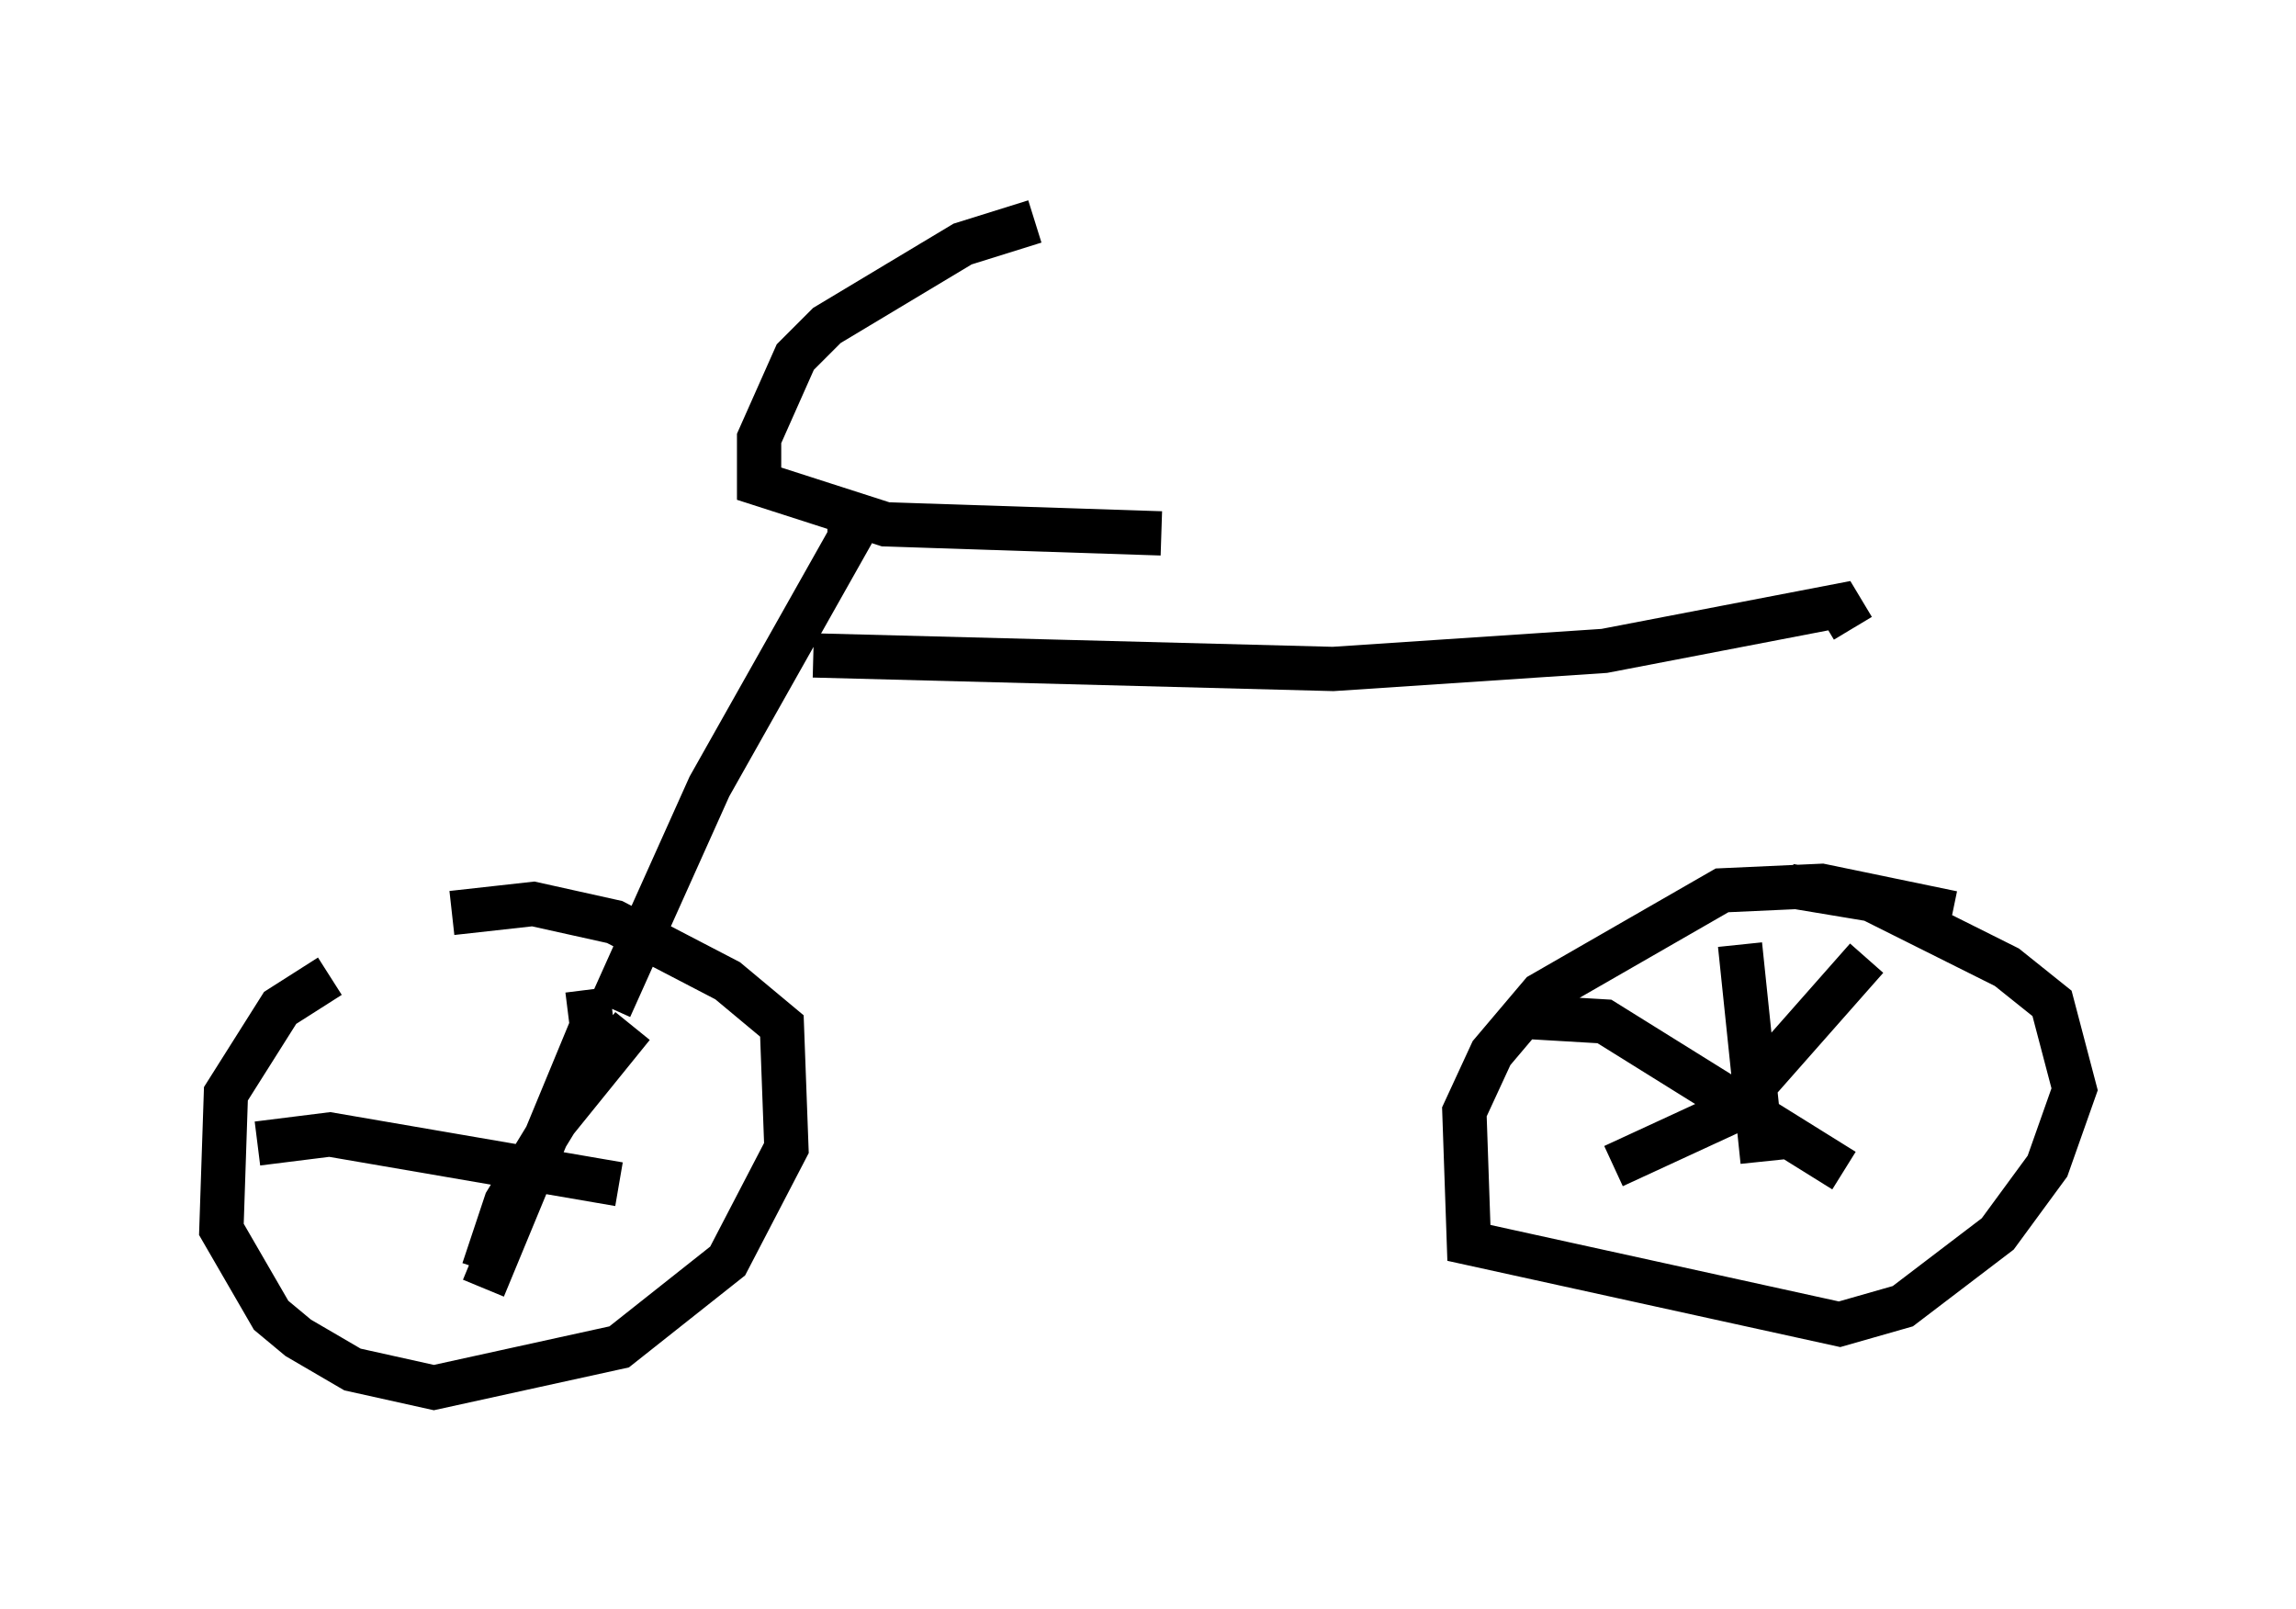 <?xml version="1.0" encoding="utf-8" ?>
<svg baseProfile="full" height="36.338" version="1.1" width="51.855" xmlns="http://www.w3.org/2000/svg" xmlns:ev="http://www.w3.org/2001/xml-events" xmlns:xlink="http://www.w3.org/1999/xlink"><defs /><rect fill="white" height="36.338" width="51.855" x="0" y="0" /><path d="M11.023, 22.456 m-3.573, -0.408 l-1.123, 0.715 -1.225, 1.94 l-0.102, 3.063 1.123, 1.94 l0.613, 0.51 1.225, 0.715 l1.838, 0.408 4.185, -0.919 l2.45, -1.94 1.327, -2.552 l-0.102, -2.756 -1.225, -1.021 l-2.552, -1.327 -1.838, -0.408 l-1.838, 0.204 m33.892, 0.0 l-2.96, -0.613 -2.246, 0.102 l-4.083, 2.348 -1.123, 1.327 l-0.613, 1.327 0.102, 2.96 l8.371, 1.838 1.429, -0.408 l2.144, -1.633 1.123, -1.531 l0.613, -1.735 -0.51, -1.94 l-1.021, -0.817 -3.063, -1.531 l-1.838, -0.306 m1.735, 1.633 l-3.063, 3.471 -2.654, 1.225 m-1.94, -3.369 l1.735, 0.102 5.41, 3.369 m-2.348, -5.104 l0.51, 4.9 m-26.542, -3.879 l0.102, 0.817 -2.45, 5.921 m-5.104, -3.267 l1.633, -0.204 6.533, 1.123 m0.306, -3.573 l-1.735, 2.144 -1.123, 1.838 l-0.51, 1.531 m2.858, -5.921 l2.246, -5.002 3.165, -5.615 l0.0, -0.613 m4.185, -6.533 l-1.633, 0.51 -3.063, 1.838 l-0.715, 0.715 -0.817, 1.838 l0.0, 1.021 2.858, 0.919 l6.227, 0.204 m-7.861, 2.756 l11.74, 0.306 6.125, -0.408 l5.308, -1.021 0.306, 0.51 " fill="none" stroke="black" stroke-width="1" /></svg>